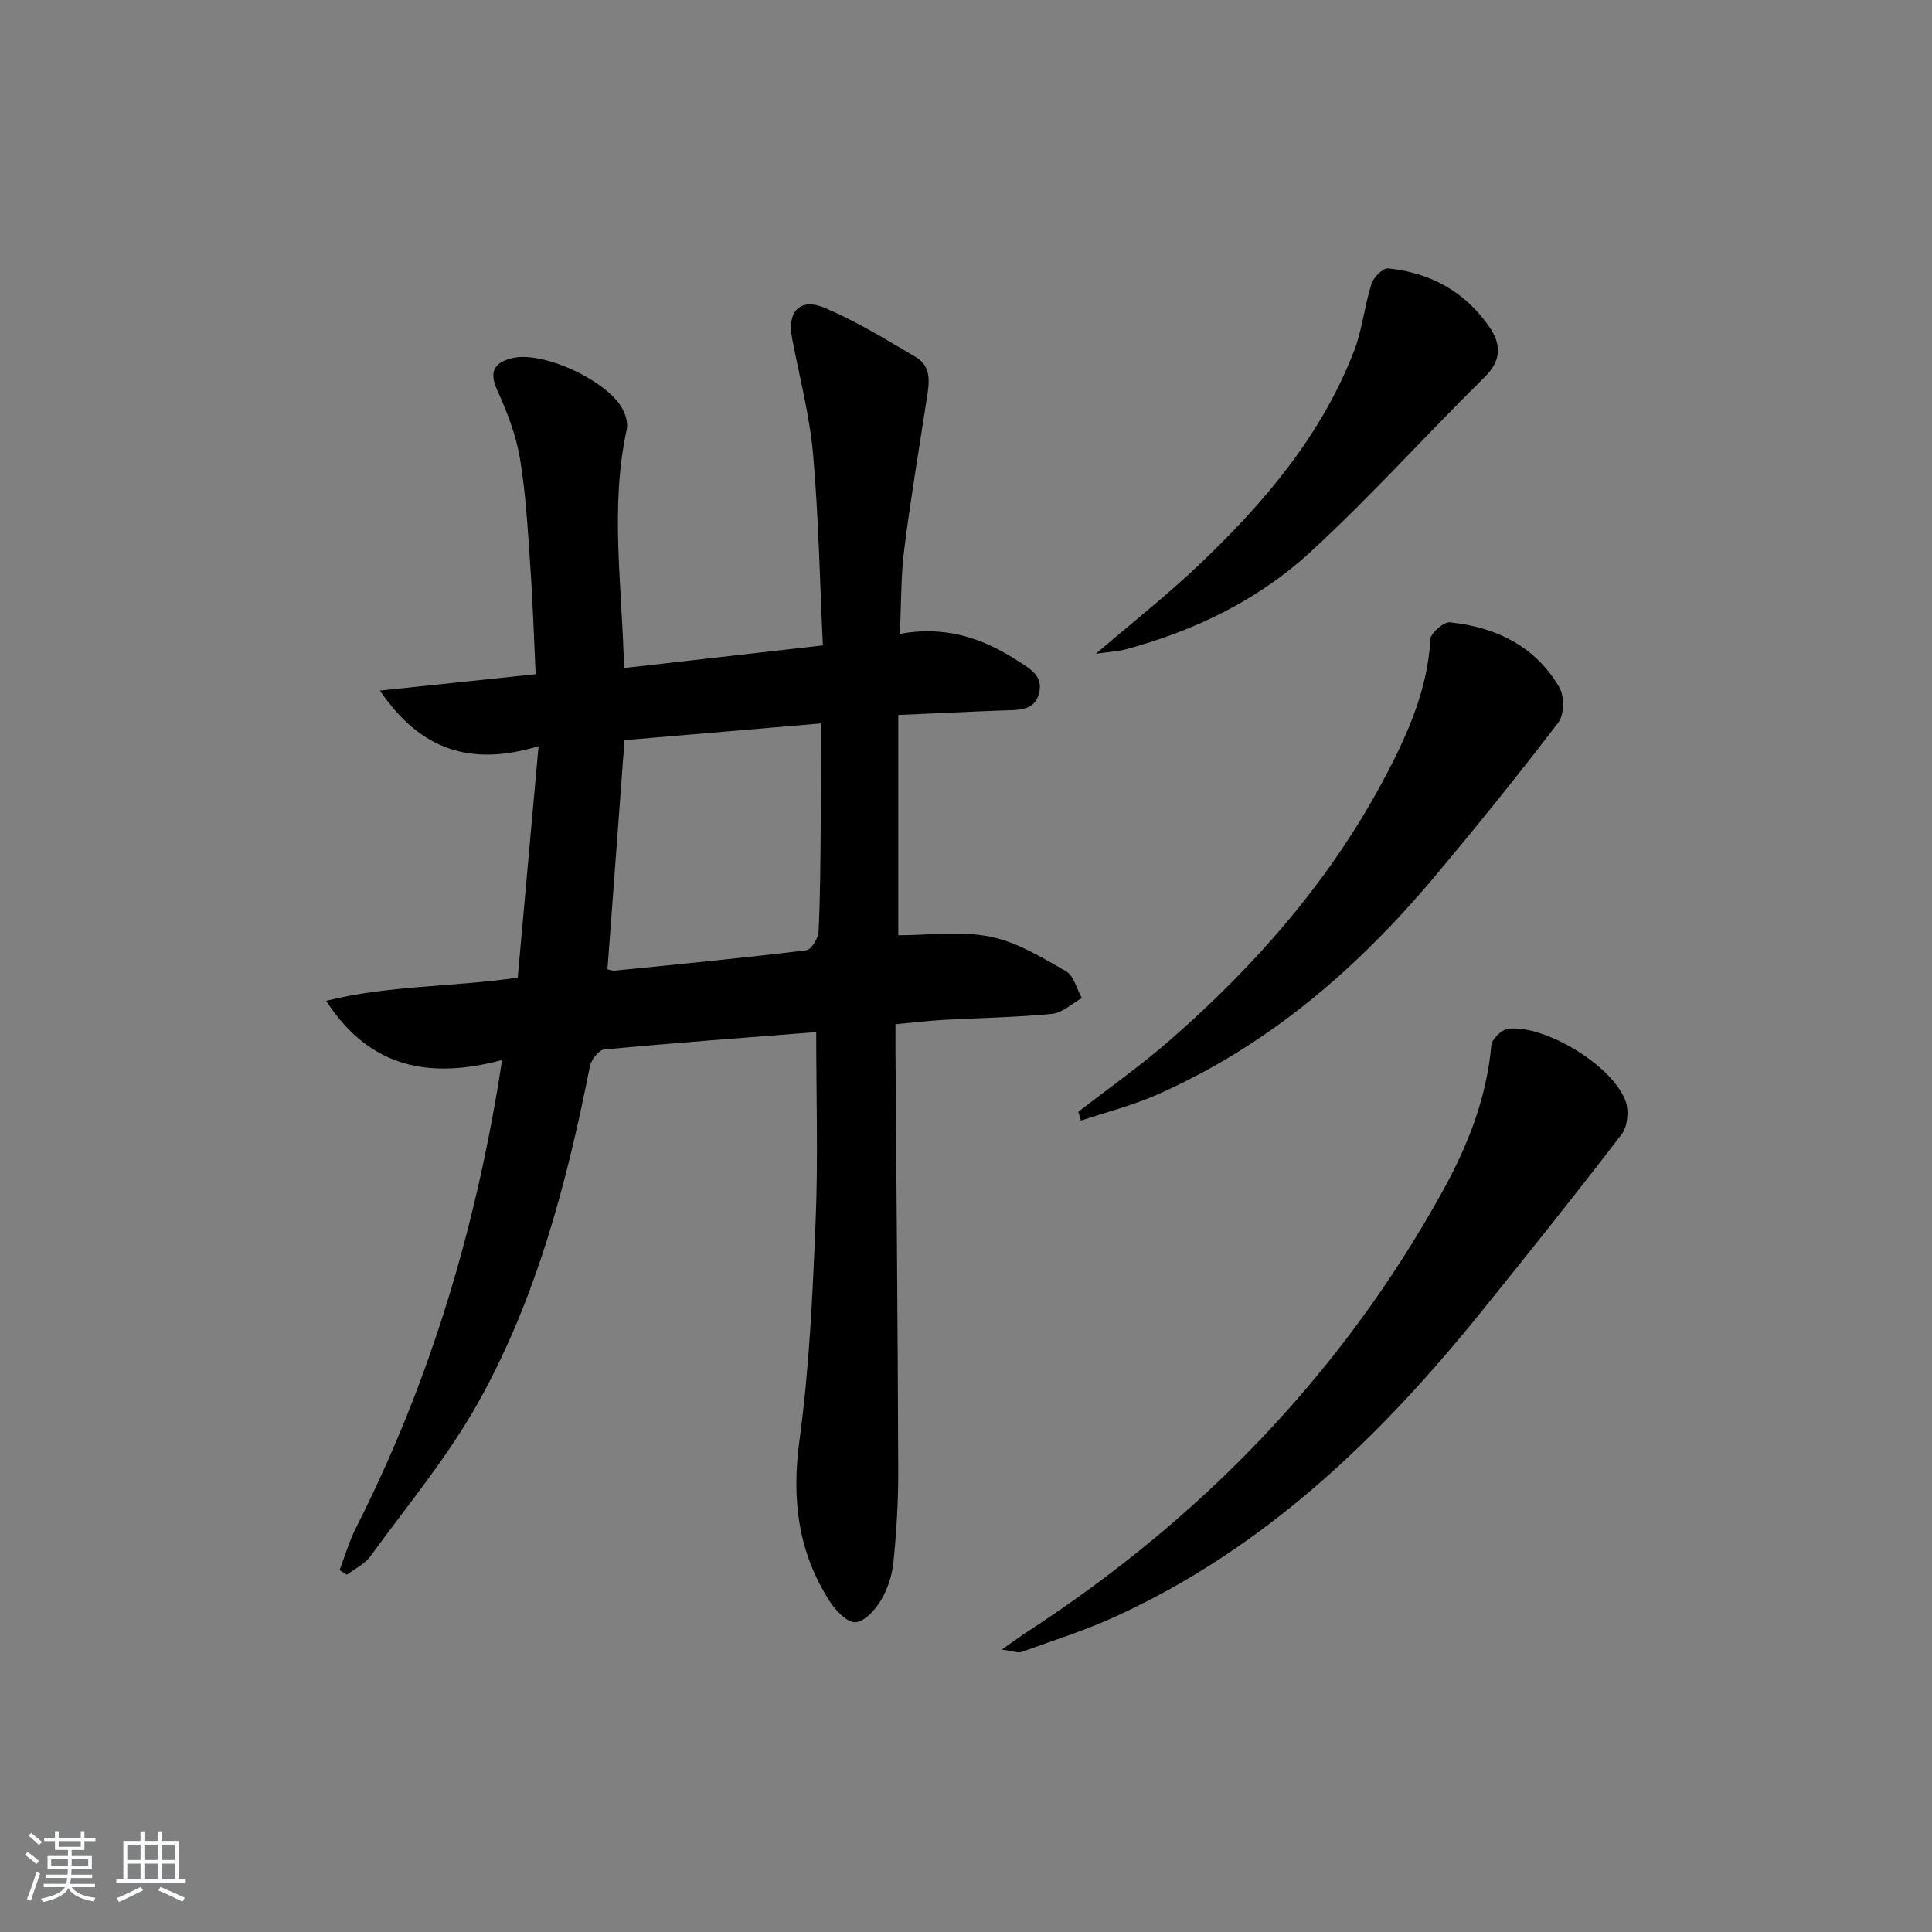 <svg enable-background="new 0 0 400 400" viewBox="0 0 400 400" xmlns="http://www.w3.org/2000/svg"><rect x="0" y="0" width="400" height="400" fill="#808080" stroke="none"/><path d="m5.17 384 .55-.58c.85.61 1.65 1.24 2.4 1.87l-.59.64c-.83-.73-1.62-1.38-2.36-1.93m1.22 9.53-.82-.34c.71-1.76 1.37-3.64 1.98-5.63.24.13.5.25.76.36-.6 1.67-1.24 3.54-1.92 5.61m-.5-13.5.57-.54c.56.44 1.31 1.06 2.26 1.87l-.65.64c-.67-.66-1.4-1.32-2.18-1.97m3.25.46h2.24v-1.36h.77v1.36h4.57v-1.36h.76v1.36h2.28v.69h-2.28v1.84h-2.64v1.26h4.18v2.64h-4.21c0 .45-.02.86-.05 1.21h4.32v.69h-4.38c-.04.34-.1.75-.19 1.22h5.15v.69h-4.82c.87 1.19 2.51 1.92 4.93 2.19-.17.31-.3.57-.37.76-2.77-.49-4.52-1.41-5.26-2.76-.56 1.26-2.3 2.23-5.24 2.9-.12-.24-.26-.48-.43-.72 2.73-.55 4.38-1.34 4.96-2.38h-4.38v-.69h4.65c.1-.38.17-.79.21-1.22h-4.32v-.69h4.4c.03-.34.05-.75.05-1.21h-4.2v-2.64h4.23v-1.26h-2.69v-1.84h-2.24zm1.46 4.46v1.29h3.45c.01-.4.02-.57.01-.53v-.32-.45h-3.46zm1.55-2.59h4.57v-1.19h-4.57zm6.11 2.59h-3.42v.77c-.01.19-.01.37-.02.53h3.44z" fill="#fafbfc"/><path d="m32.63 379.16h.82v1.98h3.54v7.89h1.46v.78h-14.37v-.78h1.46v-7.89h3.54v-1.98h.82v1.98h2.73zm-3.49 11.48.5.73c-1.61.82-3.28 1.63-5 2.42-.13-.27-.28-.55-.44-.82 1.75-.73 3.4-1.5 4.94-2.33m-2.78-5.55h2.73v-3.18h-2.73zm0 3.95h2.73v-3.2h-2.73zm3.54-3.95h2.73v-3.18h-2.73zm0 3.95h2.73v-3.2h-2.73zm7.89 4.68c-1.84-.92-3.51-1.7-5.02-2.32l.45-.73c1.89.8 3.57 1.55 5.04 2.23zm-1.62-11.81h-2.73v3.18h2.73zm-2.73 7.13h2.73v-3.2h-2.73z" fill="#fafbfc"/><g fill="#000001"><path d="m186.31 131.23c9.23-1.7 16.96.78 24.15 5.43 2.55 1.65 5.57 3.12 4.68 6.8-.91 3.78-4.26 3.51-7.3 3.62-7.1.26-14.2.61-21.86.95v45.61c6.29 0 12.86-.94 19.01.28 5.5 1.09 10.68 4.29 15.68 7.13 1.64.93 2.24 3.68 3.32 5.59-2.05 1.14-4.03 3.06-6.17 3.27-7.44.73-14.94.82-22.42 1.24-3.14.18-6.27.56-10 .91 0 2.21-.01 4.15 0 6.09.21 28.81.48 57.63.57 86.44.02 6.31-.37 12.64-1 18.91-.27 2.71-1.23 5.57-2.63 7.9-1.17 1.95-3.41 4.4-5.24 4.47-1.73.06-4.06-2.39-5.28-4.28-6.6-10.22-7.95-21.21-6.3-33.36 2.06-15.11 2.74-30.45 3.36-45.71.52-12.78.11-25.61.11-38.84-14.9 1.17-29.42 2.24-43.92 3.61-1.11.1-2.68 2.15-2.94 3.5-4.8 24.22-11.06 48.05-23.18 69.69-6.29 11.23-14.69 21.3-22.29 31.77-1.16 1.59-3.21 2.54-4.84 3.79-.51-.32-1.02-.65-1.52-.97 1.13-2.94 2.01-6.01 3.43-8.81 15.3-30.2 24.94-62.16 30.22-96.8-14.54 3.91-27.23 1.99-36.42-12.25 12.92-3.24 25.98-2.83 39.66-4.8 1.39-15.44 2.79-31.04 4.31-47.91-13.87 4.15-24.28 1.03-32.84-11.52 11.23-1.18 21.41-2.25 32.24-3.39-.36-7.57-.59-14.99-1.11-22.4-.52-7.46-.91-14.96-2.15-22.32-.81-4.83-2.65-9.58-4.69-14.07-1.73-3.83-.67-5.68 2.98-6.63 6.48-1.68 20.46 4.89 23.18 10.94.52 1.15.91 2.64.65 3.81-3.54 16.2-.92 32.42-.57 49.39 13.66-1.56 26.91-3.06 41.18-4.69-.65-13.51-.88-26.63-2.04-39.66-.72-8.05-2.83-15.97-4.34-23.94-1.06-5.6 1.67-8.47 6.9-6.23 6.49 2.78 12.59 6.52 18.69 10.12 3.53 2.08 2.75 5.67 2.24 9-1.58 10.3-3.32 20.58-4.62 30.92-.69 5.4-.59 10.9-.89 17.4zm-60.54 69.45c.33.06.97.33 1.57.27 13.2-1.32 26.41-2.6 39.58-4.2 1.03-.12 2.48-2.45 2.55-3.81.36-7.3.39-14.63.45-21.94.06-6.93.01-13.86.01-21.22-14.03 1.2-27.22 2.32-40.63 3.46-1.19 15.95-2.35 31.57-3.53 47.44z"/><path d="m207.42 341.53c2.46-1.73 3.83-2.76 5.27-3.69 36.09-23.48 65.21-53.57 86.07-91.36 5.15-9.33 9.05-19.22 10-30.07.11-1.28 2.17-3.28 3.49-3.42 7.72-.84 21.64 7.66 24.31 14.98.72 1.97.43 5.23-.79 6.83-9.5 12.42-19.27 24.62-29.09 36.79-21 26.05-44.73 48.89-75.62 63.05-6.31 2.89-12.98 5.01-19.53 7.37-.76.28-1.78-.18-4.11-.48z"/><path d="m223.25 230.18c6.28-4.87 12.8-9.46 18.79-14.67 18.23-15.86 33.9-33.89 45.14-55.43 4.53-8.68 8.41-17.66 8.97-27.75.07-1.29 2.78-3.62 4.05-3.49 9.52 1 17.67 4.94 22.64 13.46 1.07 1.84 1.03 5.67-.2 7.28-8.26 10.83-16.83 21.44-25.59 31.88-16.02 19.09-34.56 35.1-57.62 45.23-5.02 2.21-10.42 3.57-15.64 5.32-.18-.62-.36-1.23-.54-1.83z"/><path d="m226.88 135.36c7.75-6.64 14.76-12.16 21.2-18.27 13.48-12.79 25.47-26.81 32.27-44.44 1.71-4.43 2.16-9.34 3.6-13.9.43-1.35 2.39-3.29 3.47-3.18 8.67.88 15.83 4.76 20.87 12.02 2.57 3.7 2.64 6.99-.98 10.56-12.18 12-23.62 24.8-36.22 36.33-10.76 9.85-23.89 16.16-38.07 19.97-1.63.43-3.36.5-6.14.91z"/></g></svg>